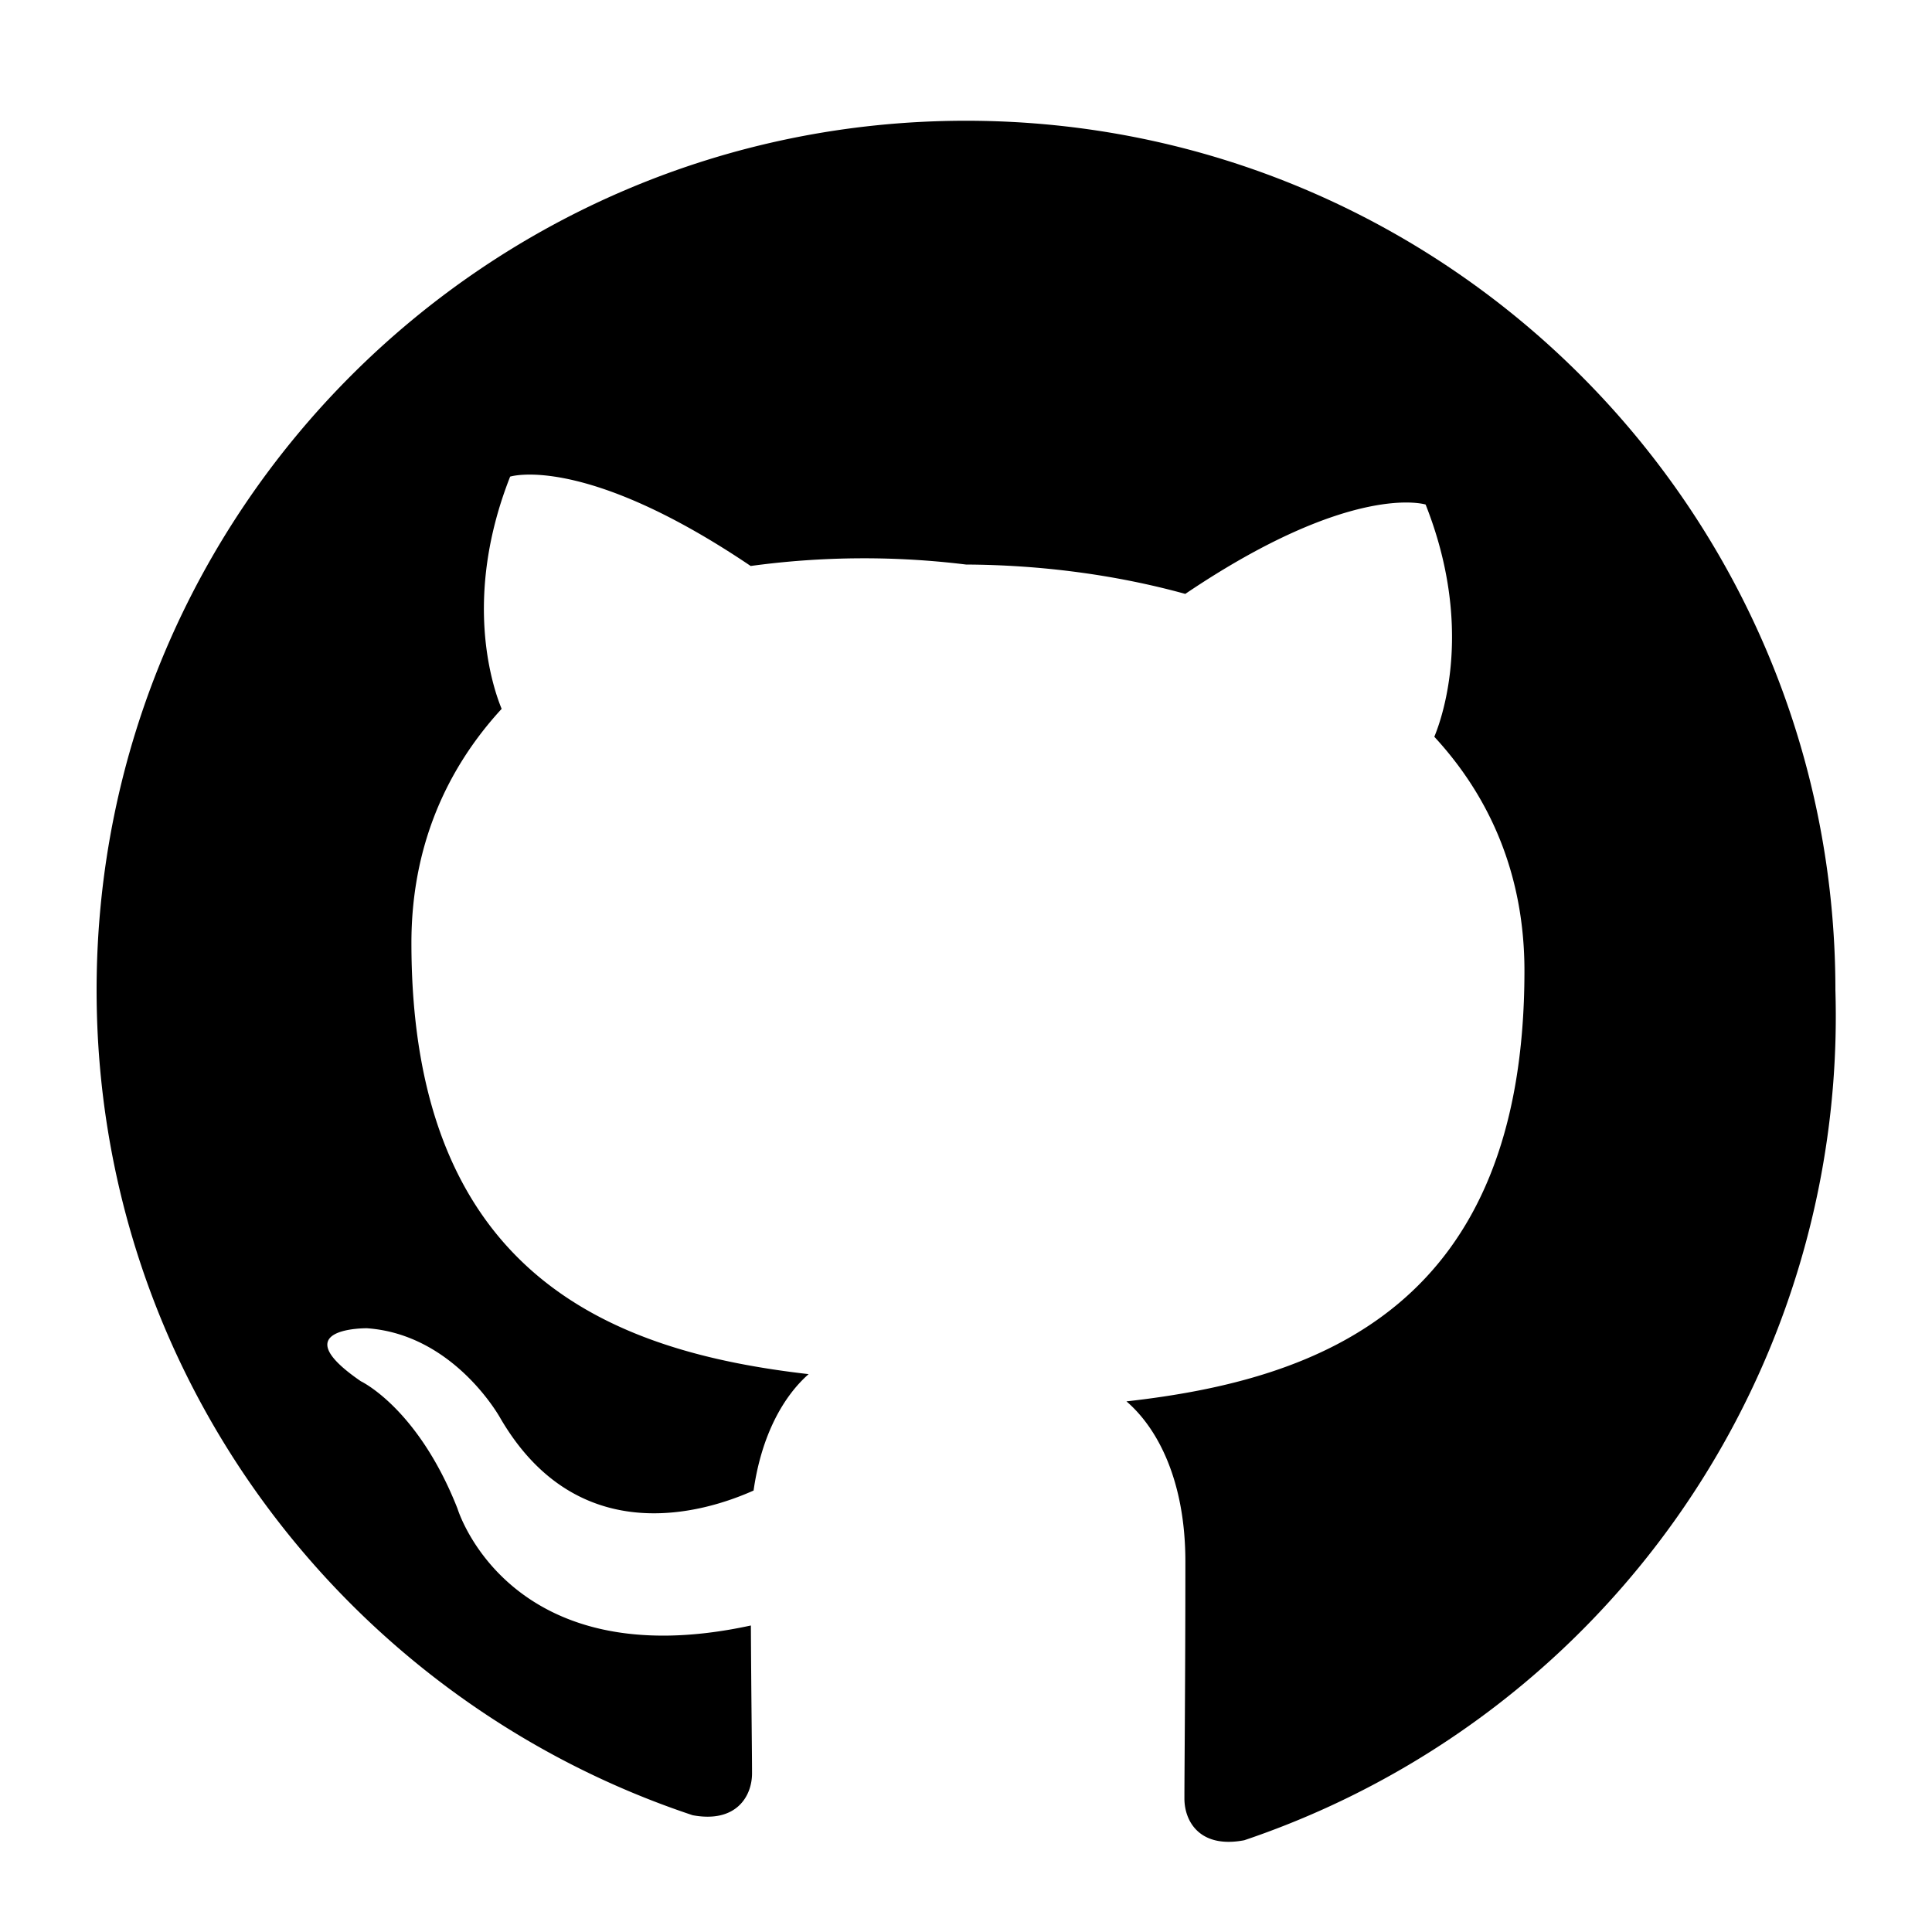 <svg xmlns="http://www.w3.org/2000/svg" viewBox="0 0 20 20" fill="currentColor">
  <path d="M10 1.25c-4.97 0-9 4.03-9 9 0 3.978 2.584 7.348 6.17 8.541.45.084.615-.195.615-.433 0-.214-.008-.78-.012-1.531-2.51.545-3.037-1.21-3.037-1.21-.41-1.041-1-1.318-1-1.318-.817-.56.063-.549.063-.549.905.064 1.38.93 1.38.93.803 1.378 2.107.98 2.622.75.083-.582.314-.98.57-1.205-2.005-.23-4.112-1.003-4.112-4.464 0-.986.354-1.792.934-2.423-.095-.23-.405-1.153.088-2.404 0 0 .76-.243 2.49.925A8.677 8.677 0 0 1 10 5.844c.77.004 1.545.104 2.27.304 1.73-1.168 2.488-.925 2.488-.925.495 1.251.185 2.174.09 2.404.582.63.933 1.437.933 2.423 0 3.47-2.11 4.232-4.12 4.457.324.278.61.823.61 1.659 0 1.196-.01 2.16-.01 2.452 0 .24.162.52.62.432A9.003 9.003 0 0 0 19 10.25c0-4.97-4.03-9-9-9Z"/>
</svg>
